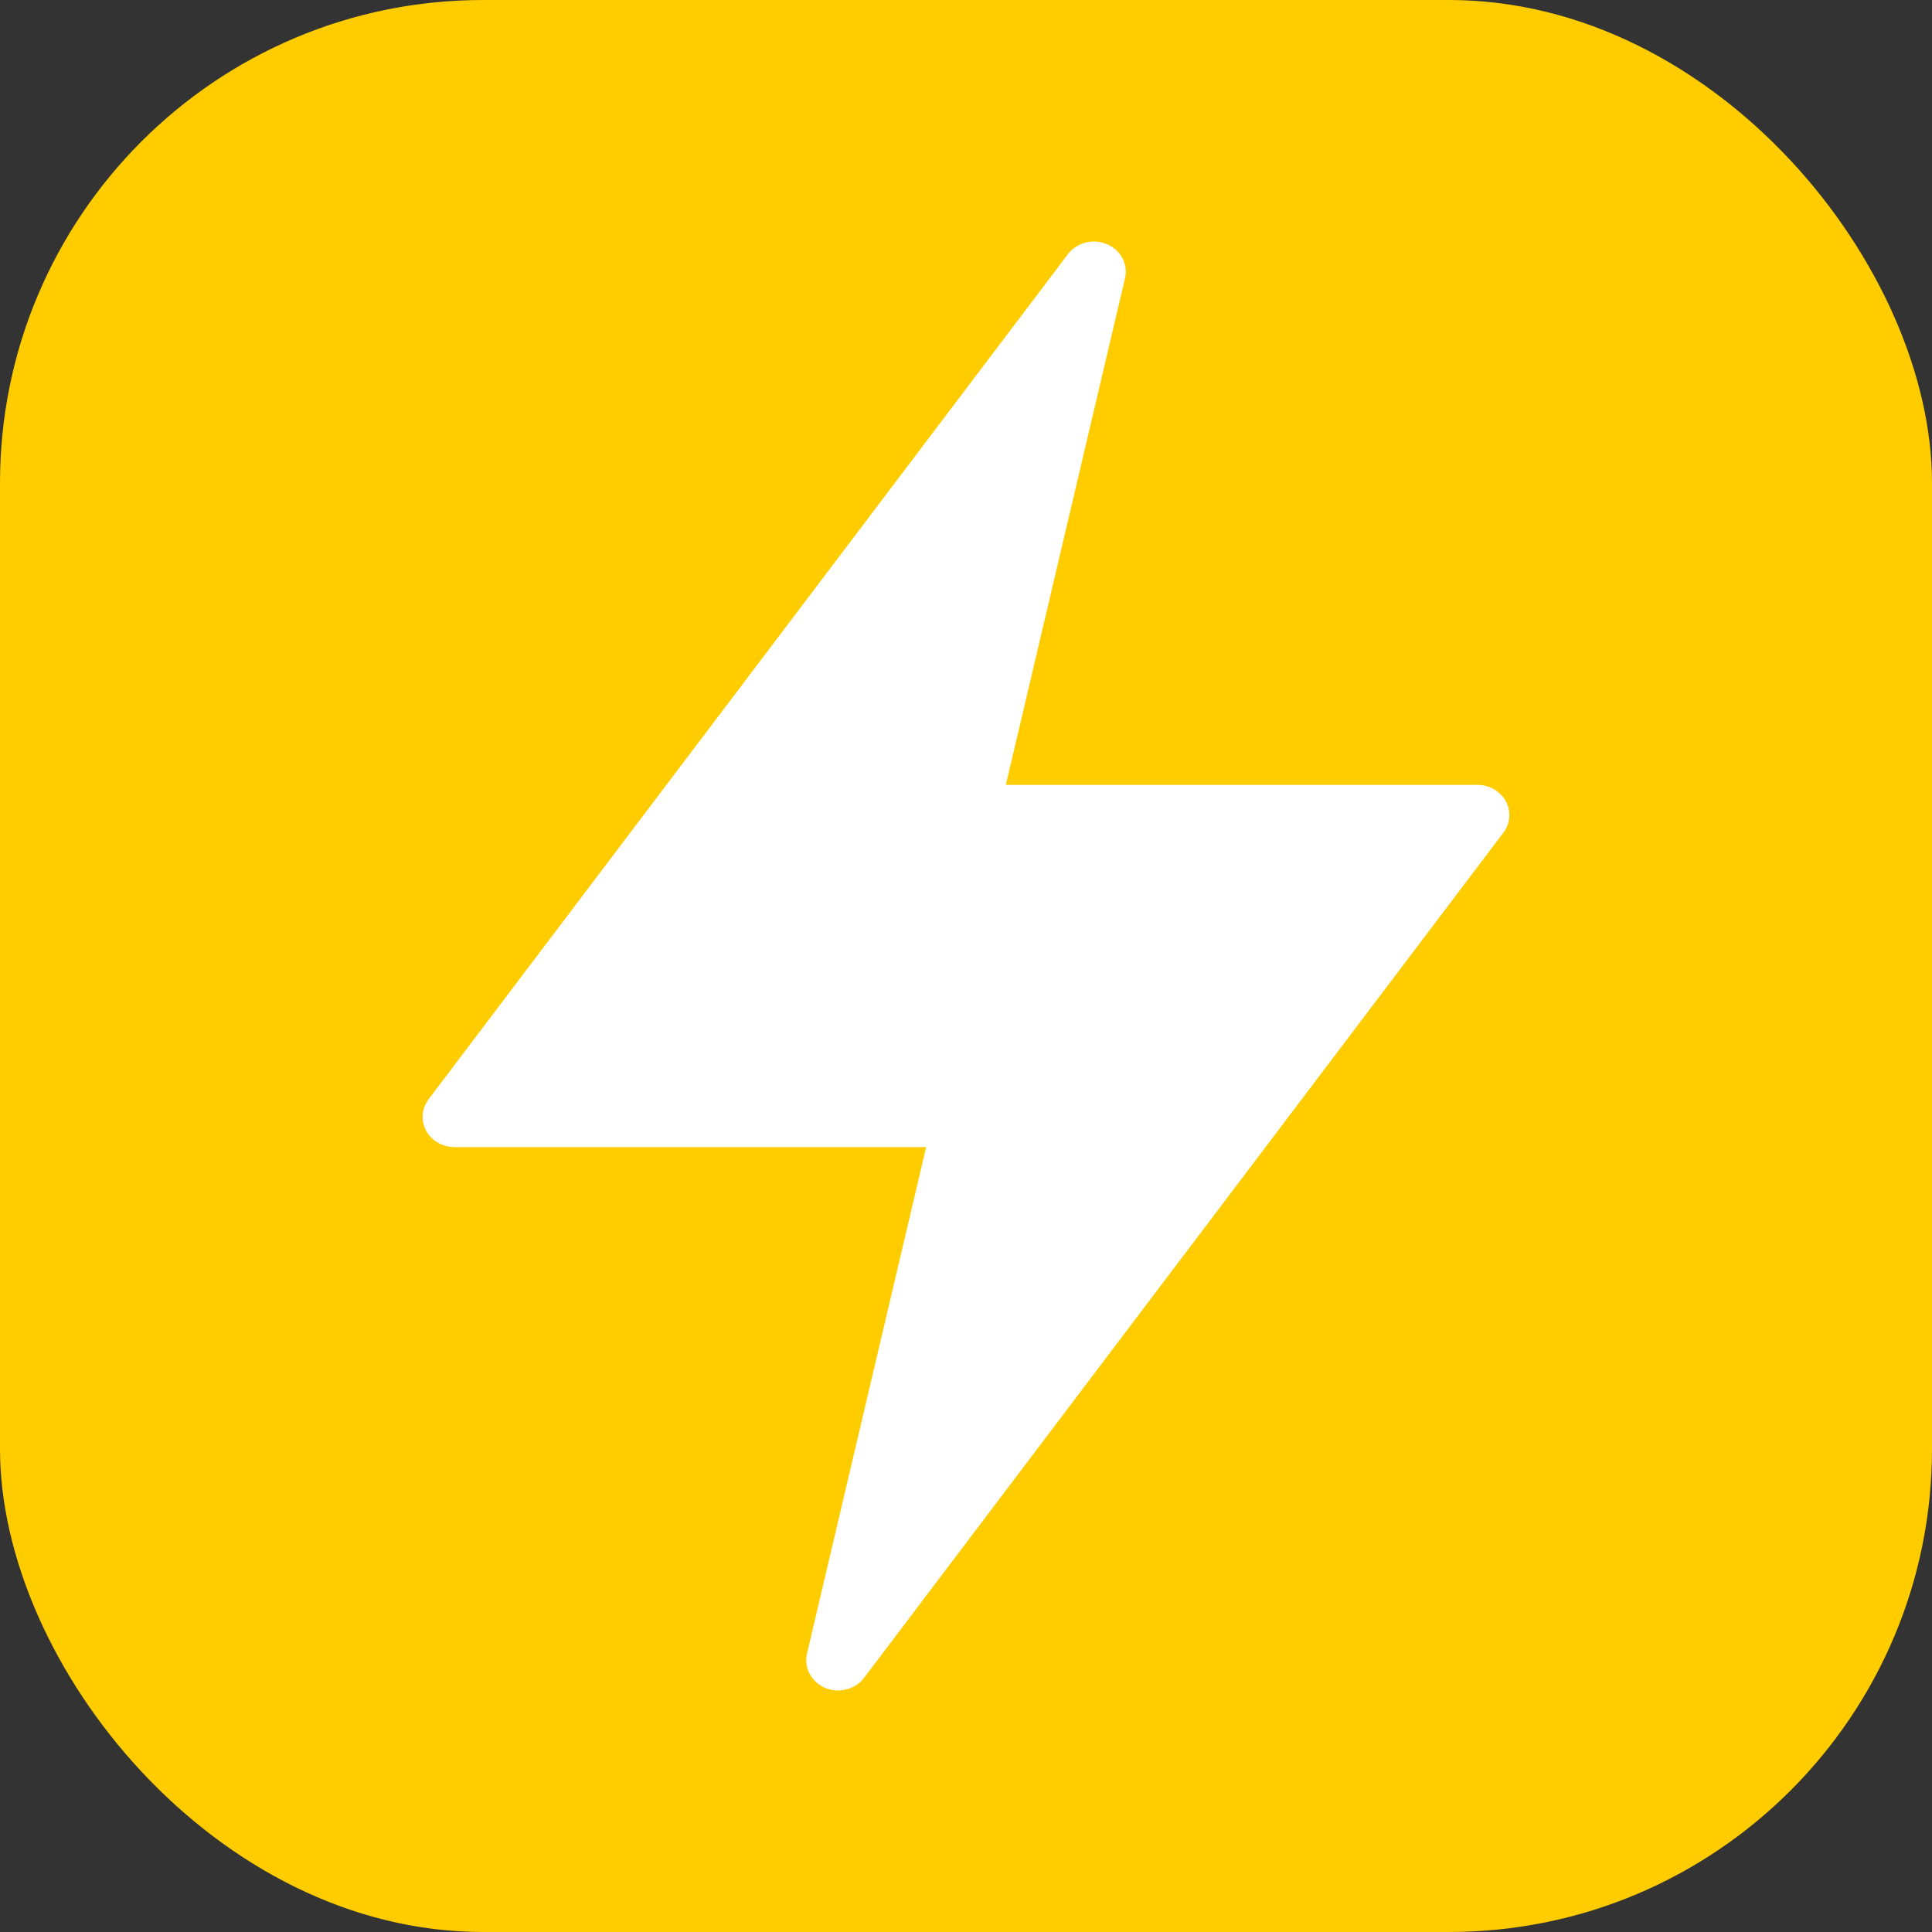 <svg width="16" height="16" viewBox="0 0 16 16" fill="none" xmlns="http://www.w3.org/2000/svg">
<rect x="0" y="0" width="16" height="16" fill="#333333" stroke="none"/>
<rect width="16" height="16" rx="4" fill="#FFCC00"/>
<path fill-rule="evenodd" clip-rule="evenodd" d="M9.167 2.022C9.052 1.973 8.917 2.008 8.844 2.105L3.549 9.104C3.492 9.18 3.484 9.28 3.529 9.364C3.574 9.447 3.665 9.5 3.765 9.5H7.67L6.683 13.695C6.656 13.811 6.719 13.93 6.833 13.978C6.948 14.027 7.084 13.991 7.156 13.895L12.451 6.895C12.508 6.82 12.516 6.719 12.471 6.636C12.425 6.552 12.334 6.5 12.235 6.5H8.33L9.317 2.304C9.345 2.188 9.281 2.07 9.167 2.022Z" fill="white"/>
</svg>
